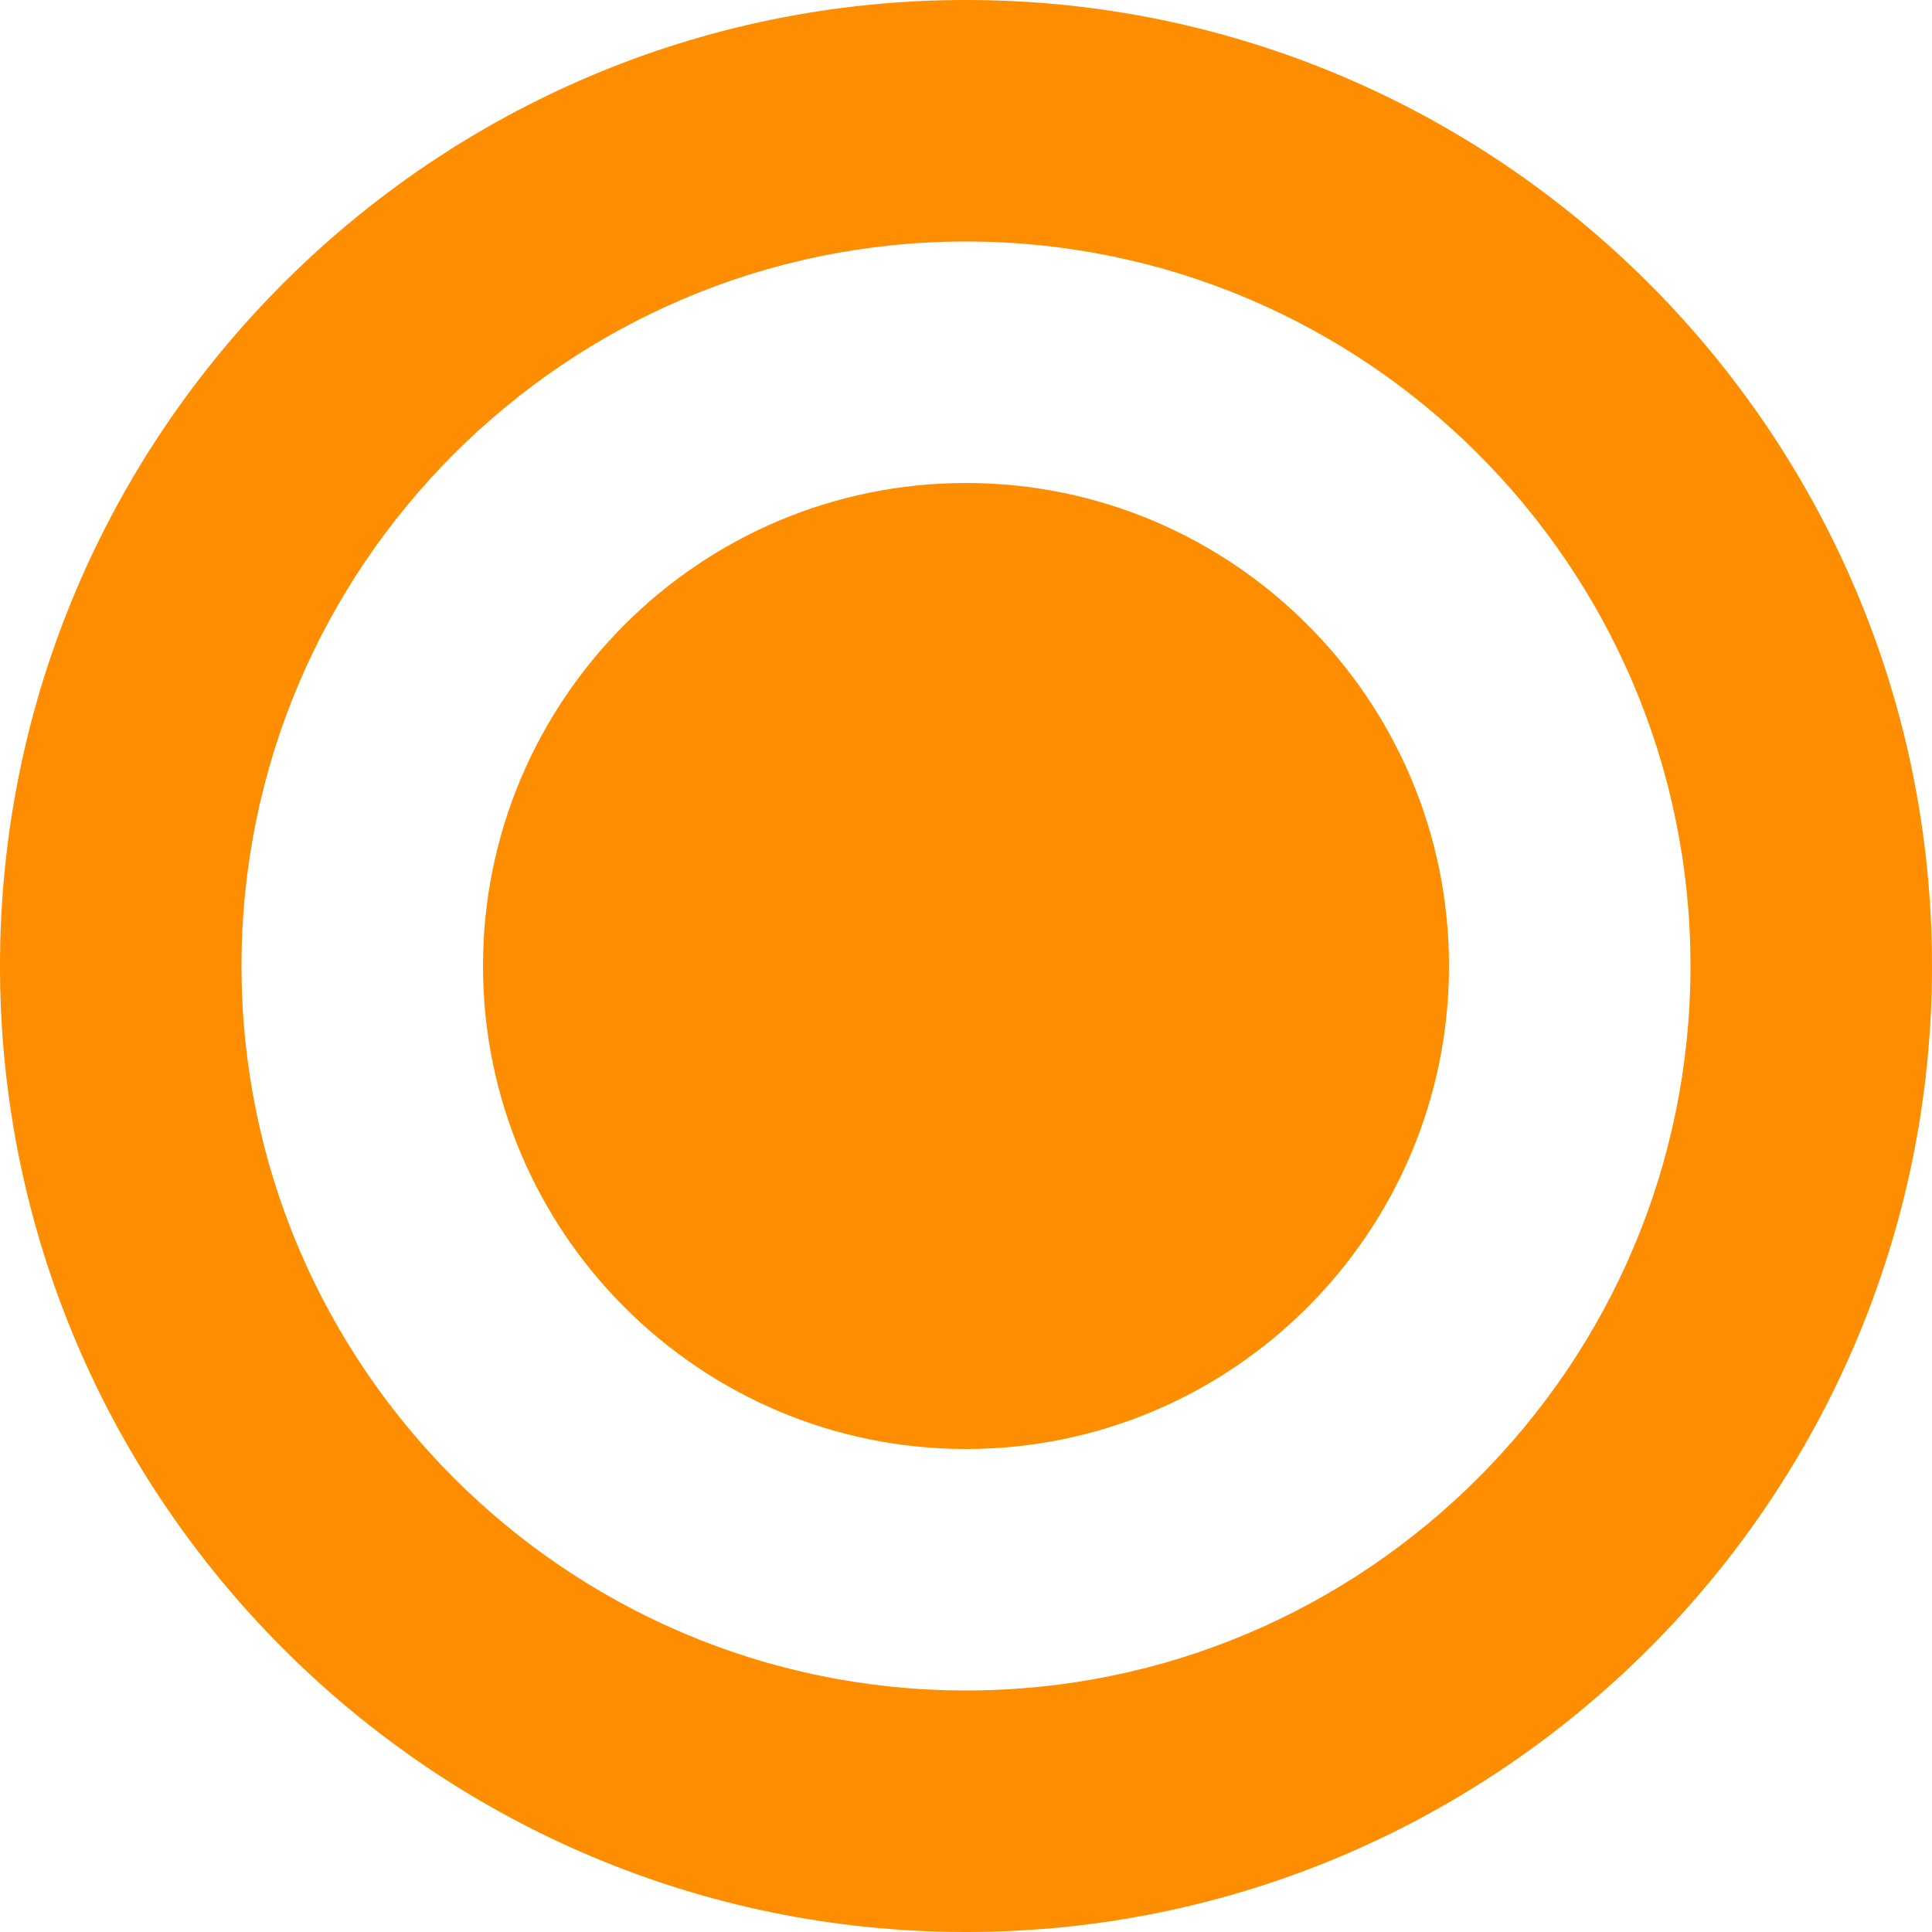 <?xml version="1.0"?>
<svg xmlns="http://www.w3.org/2000/svg" id="Capa_1" enable-background="new 0 0 515.556 515.556" height="512px" viewBox="0 0 515.556 515.556" width="512px"><g><path d="m257.778 0c-142.137 0-257.778 115.641-257.778 257.778s115.641 257.778 257.778 257.778 257.778-115.641 257.778-257.778-115.642-257.778-257.778-257.778zm0 451.111c-106.61 0-193.333-86.723-193.333-193.333s86.723-193.334 193.333-193.334 193.333 86.723 193.333 193.333-86.723 193.334-193.333 193.334z" data-original="#000000" class="active-path" data-old_color="#000000" fill="#FF8D00"/><path d="m257.778 128.889c-71.068 0-128.889 57.805-128.889 128.889s57.821 128.889 128.889 128.889 128.889-57.805 128.889-128.889-57.821-128.889-128.889-128.889z" data-original="#000000" class="active-path" data-old_color="#000000" fill="#FF8D00"/></g> </svg>
